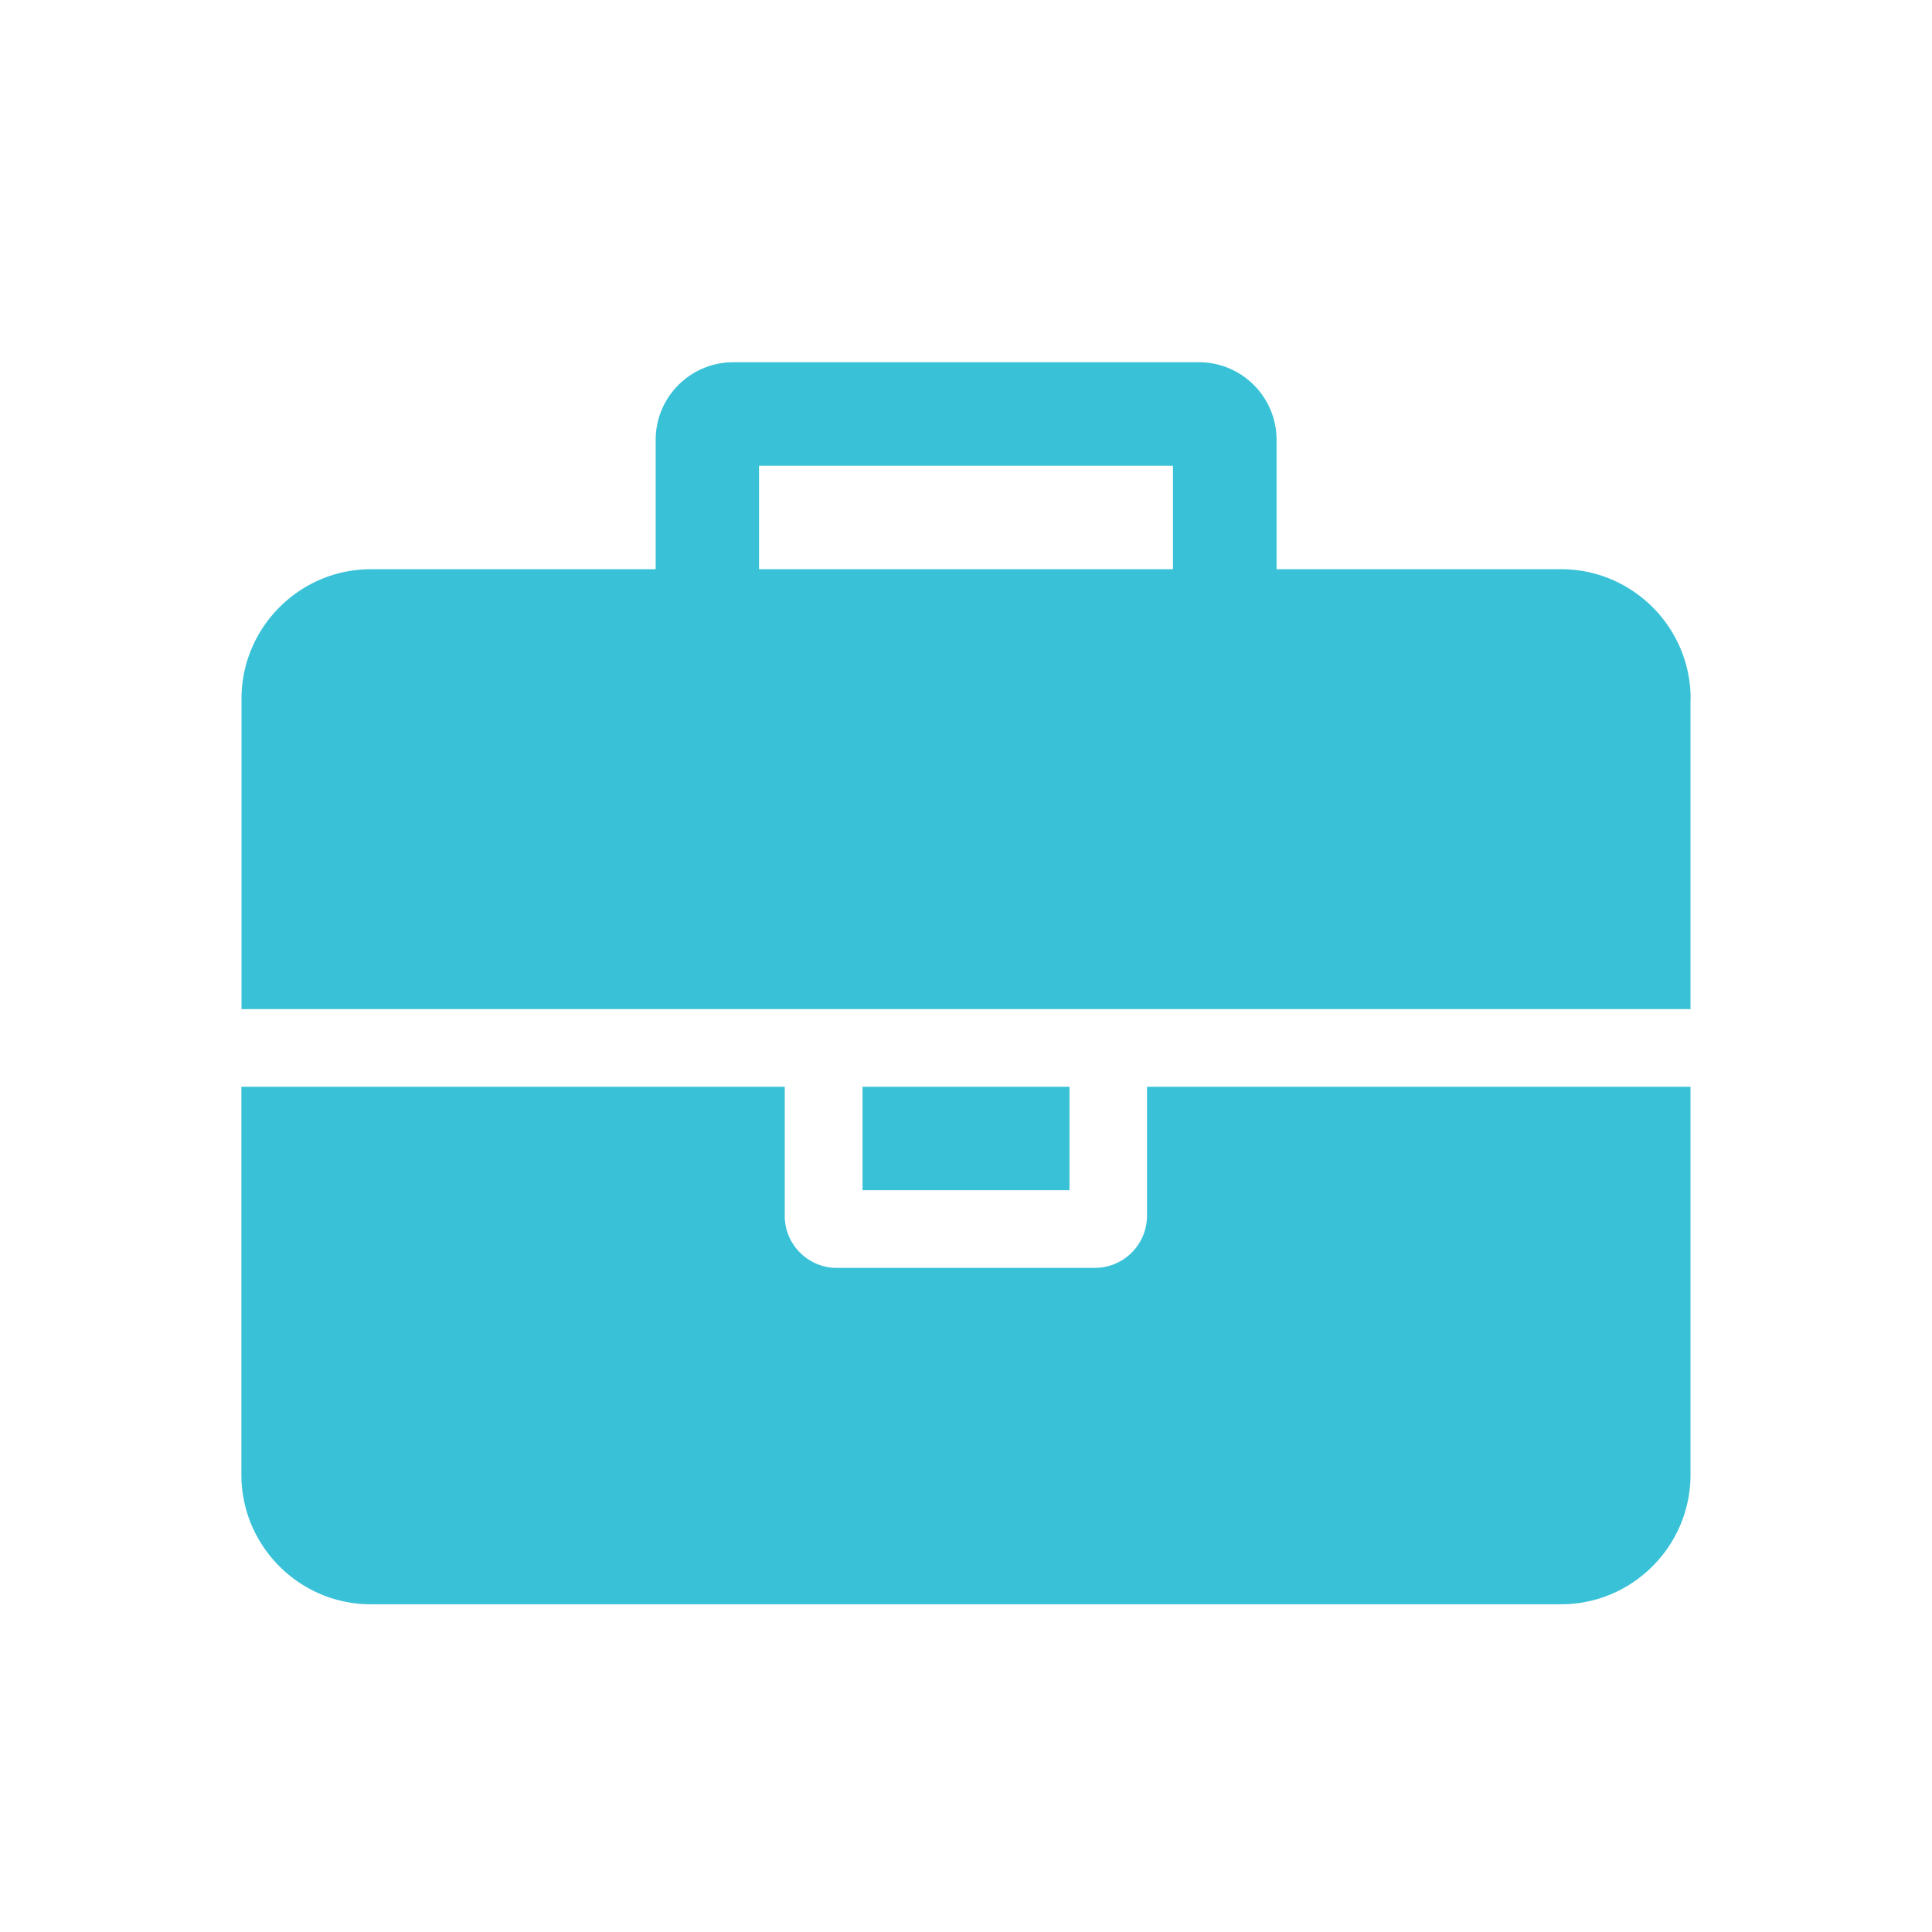 <svg xmlns="http://www.w3.org/2000/svg" width="16" height="16" viewBox="0 0 16 16">
    <path fill="#39C2D7" fill-rule="evenodd" d="M6.286 4.714h3.428v-.857H6.286v.857zM14 9v3.214c0 .59-.482 1.072-1.071 1.072H3.07c-.589 0-1.071-.482-1.071-1.072V9h4.5v1.071c0 .235.194.429.429.429H9.07a.432.432 0 0 0 .429-.429V9H14zM8.857 9v.857H7.143V9h1.714zM14 5.786v2.571H2V5.786c0-.59.482-1.072 1.071-1.072H5.43V3.643c0-.355.288-.643.642-.643H9.93c.354 0 .642.288.642.643v1.071h2.358c.589 0 1.071.482 1.071 1.072z"/>
</svg>
